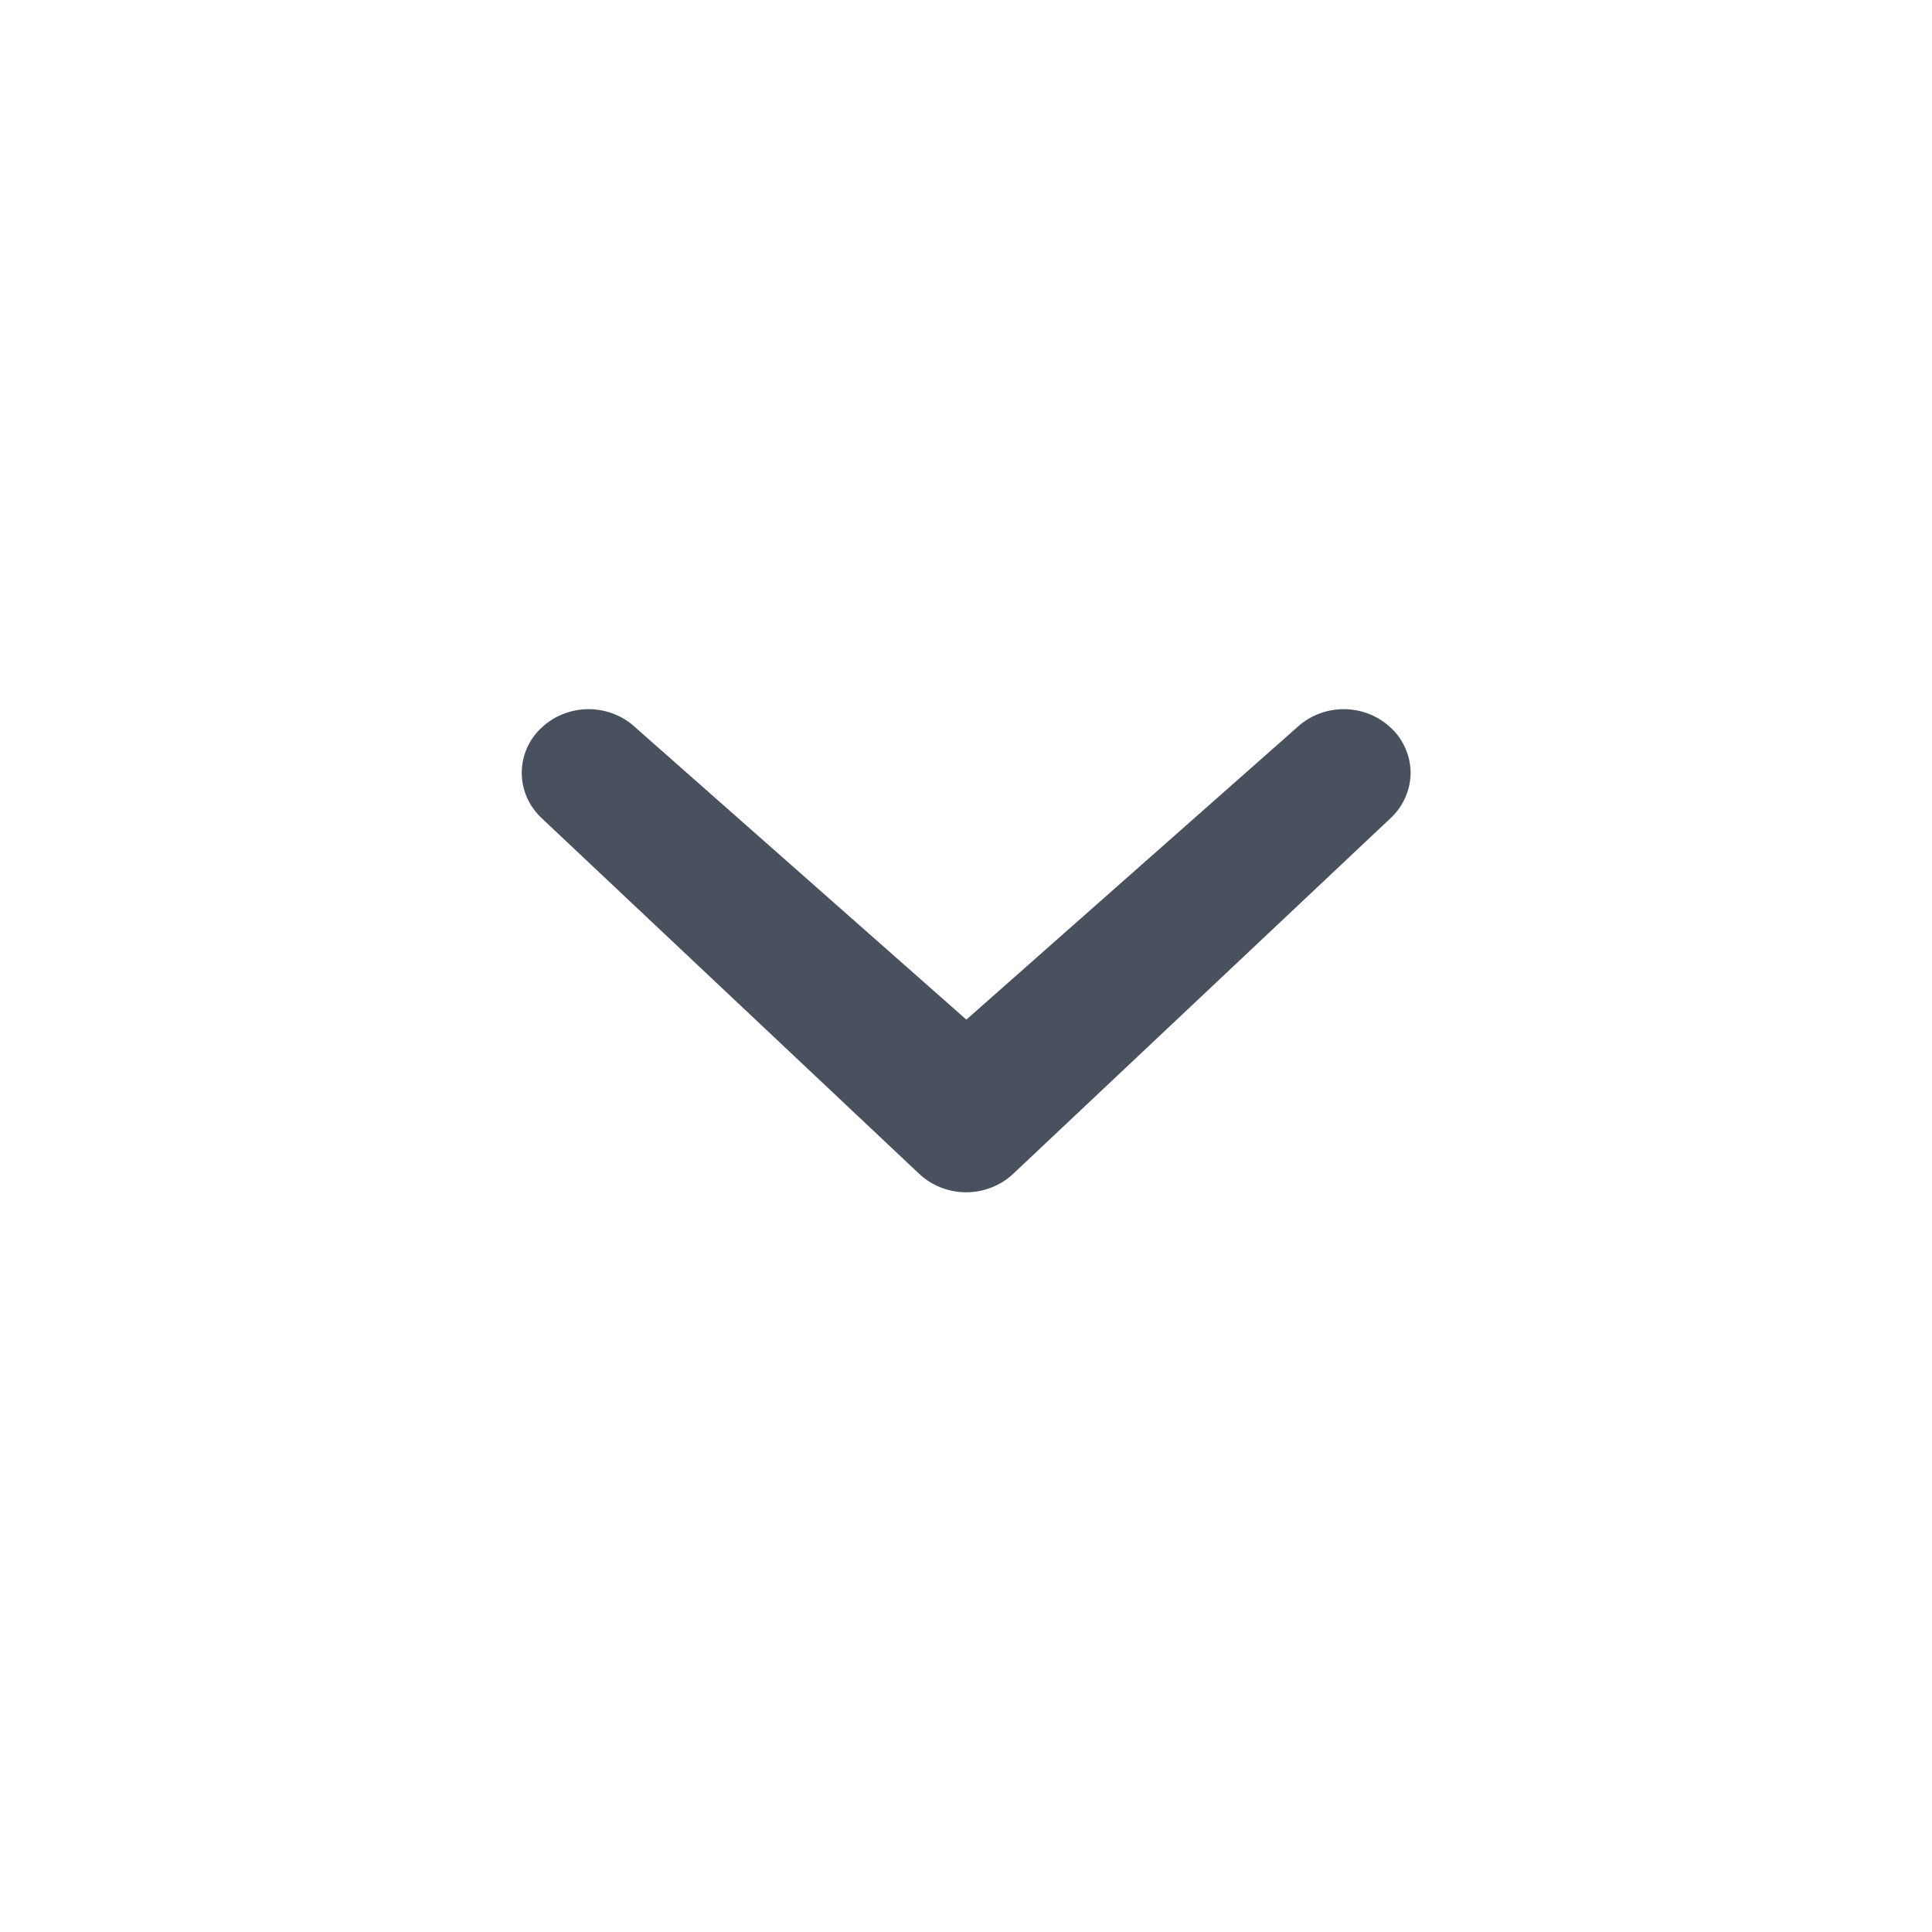 <svg width="16" height="16" viewBox="0 0 16 16" fill="none" xmlns="http://www.w3.org/2000/svg">
<path d="M10.737 6.028C10.841 5.929 10.982 5.873 11.128 5.873C11.275 5.873 11.415 5.929 11.519 6.028C11.571 6.076 11.612 6.134 11.639 6.198C11.667 6.262 11.682 6.331 11.682 6.4C11.682 6.47 11.667 6.538 11.639 6.602C11.612 6.666 11.571 6.724 11.519 6.773L8.393 9.719C8.289 9.818 8.148 9.874 8.001 9.874C7.855 9.874 7.714 9.818 7.61 9.719L4.483 6.773C4.432 6.724 4.391 6.666 4.363 6.602C4.335 6.538 4.321 6.47 4.321 6.4C4.321 6.331 4.335 6.262 4.363 6.198C4.391 6.134 4.432 6.076 4.483 6.028C4.587 5.929 4.728 5.873 4.875 5.873C5.021 5.873 5.162 5.929 5.266 6.028L8.003 8.444L10.737 6.028Z" fill="#49505E"/>
</svg>
